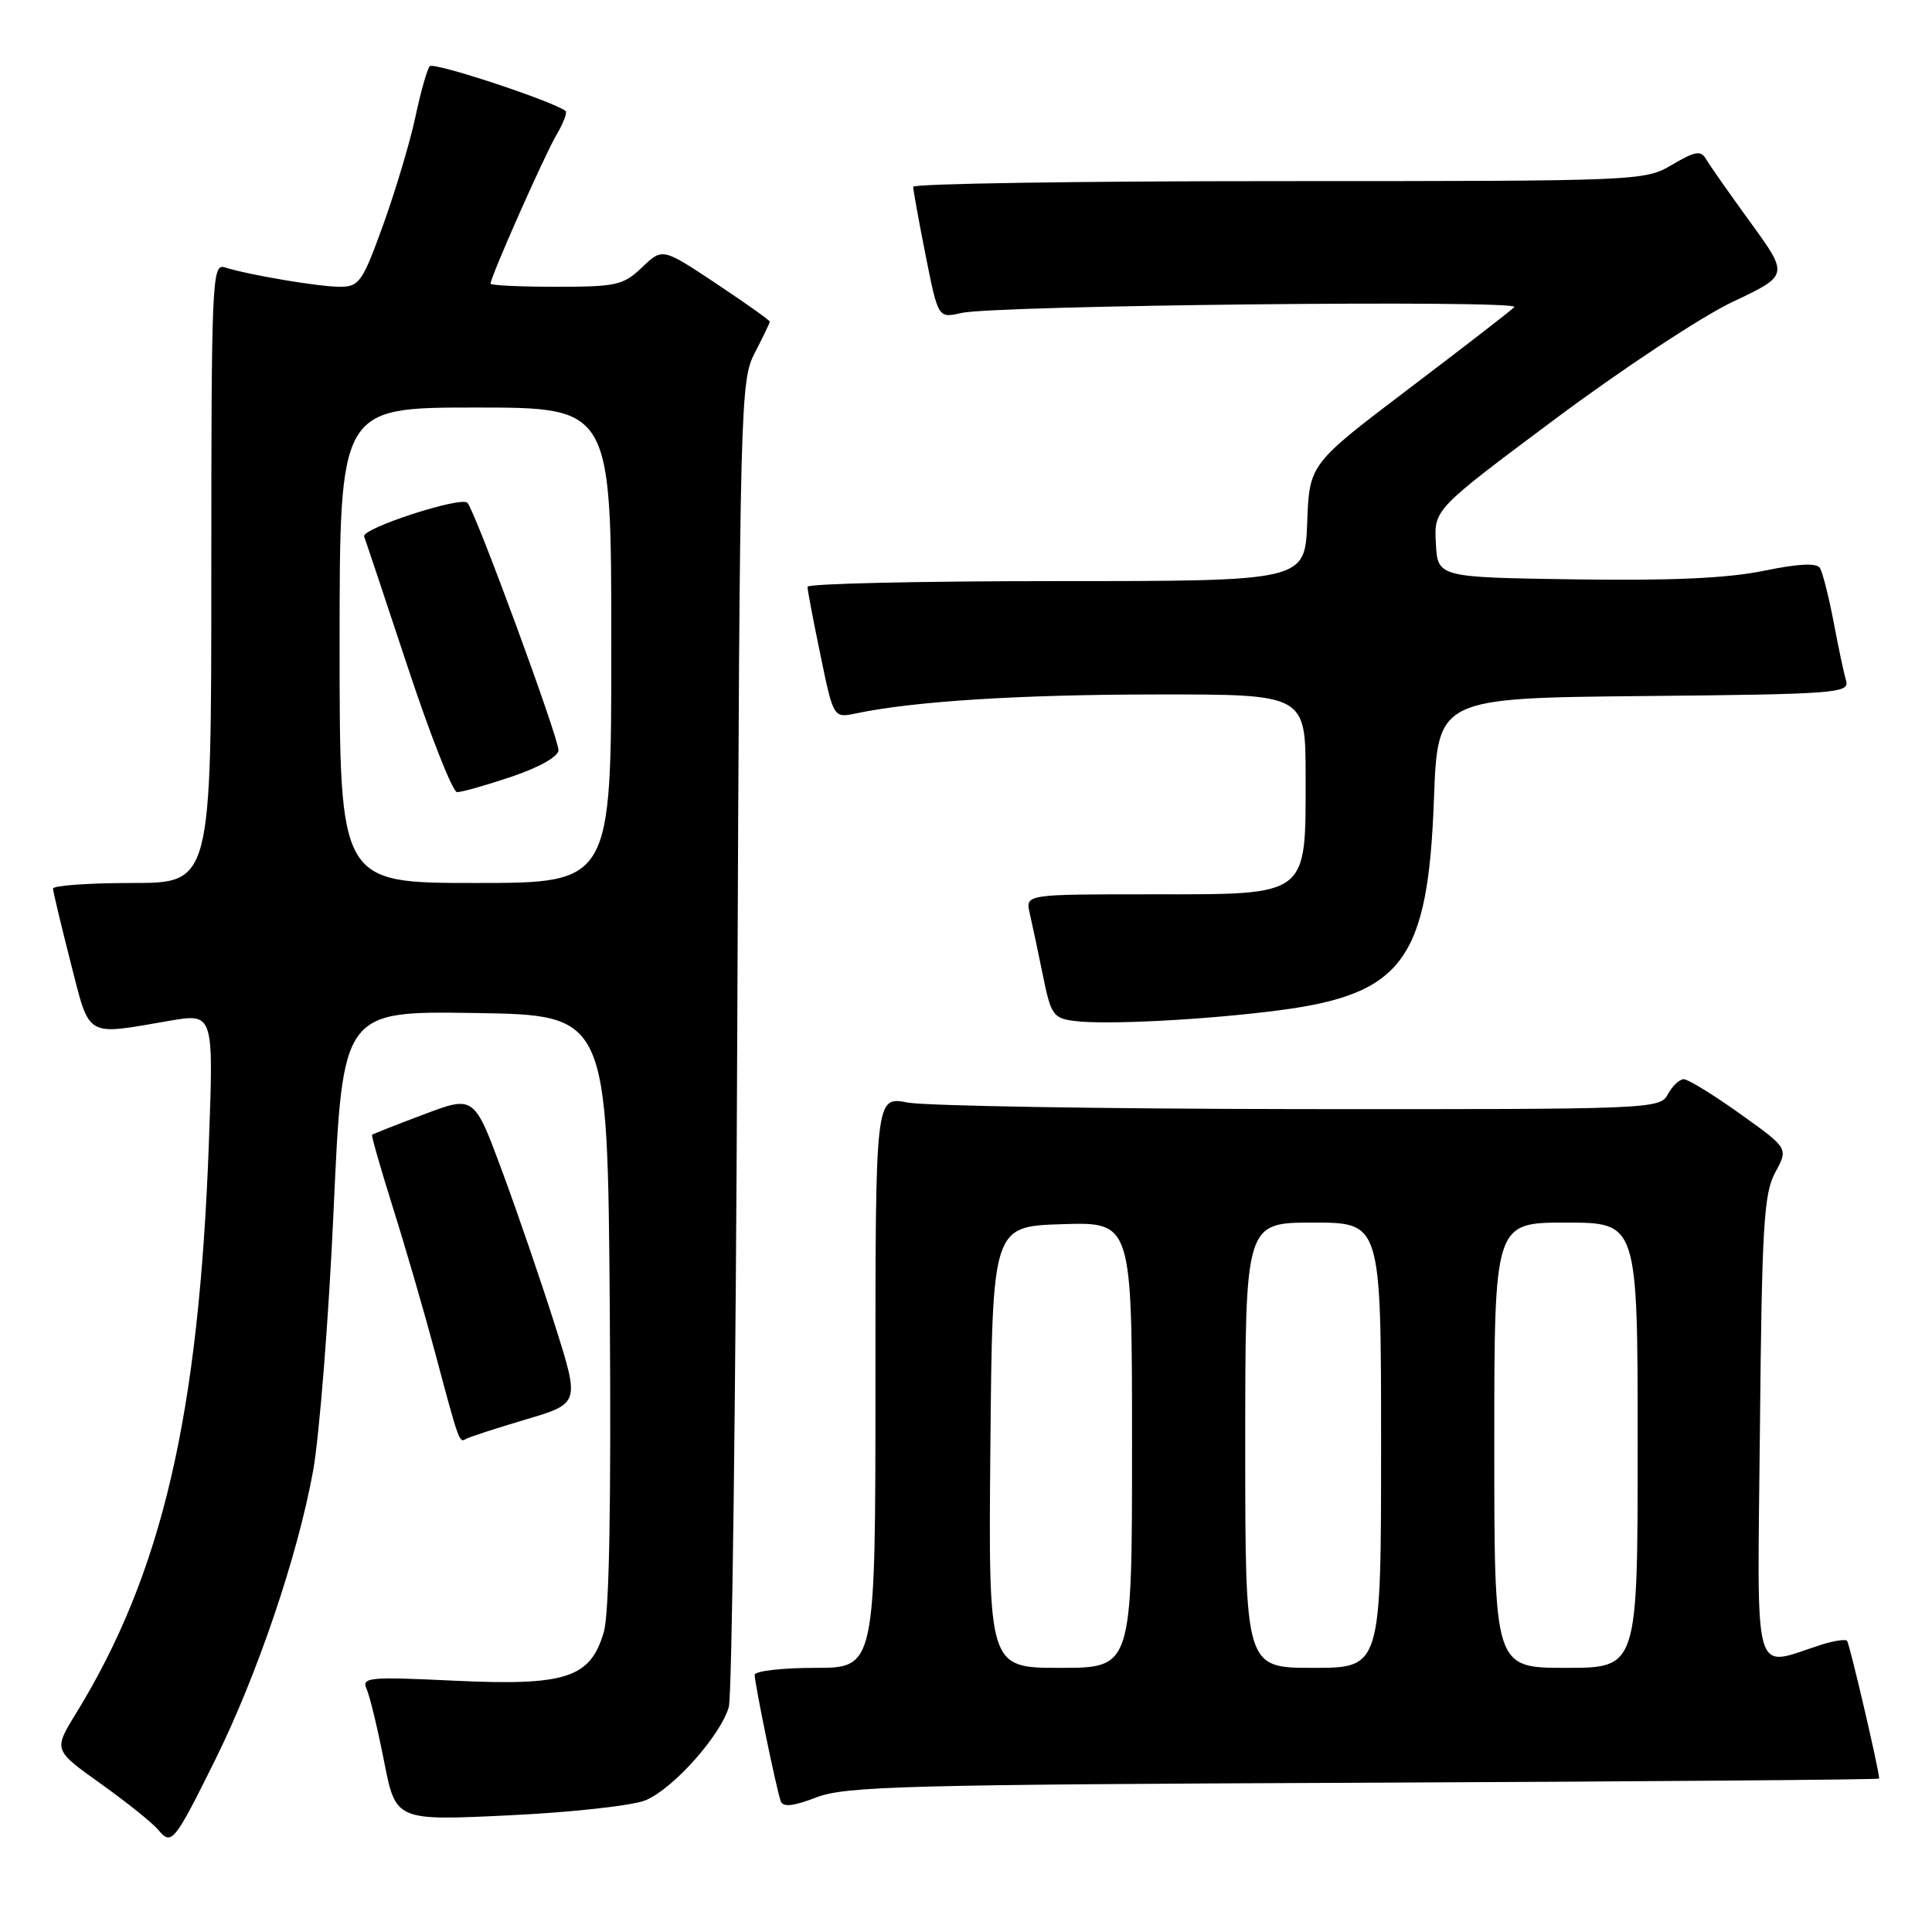 <?xml version="1.0" encoding="UTF-8" standalone="no"?>
<!DOCTYPE svg PUBLIC "-//W3C//DTD SVG 1.1//EN" "http://www.w3.org/Graphics/SVG/1.1/DTD/svg11.dtd" >
<svg xmlns="http://www.w3.org/2000/svg" xmlns:xlink="http://www.w3.org/1999/xlink" version="1.1" viewBox="0 0 256 256">
 <g >
 <path fill="currentColor"
d=" M 28.45 233.32 C 34.05 222.04 39.40 206.30 41.47 195.00 C 42.32 190.32 43.56 174.68 44.21 160.23 C 45.40 133.96 45.40 133.96 62.95 134.23 C 80.50 134.50 80.50 134.50 80.80 173.50 C 80.99 199.42 80.73 213.76 80.01 216.24 C 78.24 222.35 75.01 223.40 60.19 222.70 C 48.83 222.16 47.89 222.25 48.58 223.81 C 49.00 224.74 50.04 229.05 50.89 233.38 C 52.44 241.26 52.44 241.26 67.46 240.54 C 75.72 240.15 83.86 239.25 85.55 238.54 C 89.20 237.02 95.47 229.99 96.57 226.19 C 96.99 224.71 97.50 184.58 97.69 137.02 C 98.03 53.13 98.10 50.42 100.02 46.74 C 101.11 44.65 102.00 42.79 102.00 42.62 C 102.00 42.44 98.80 40.17 94.89 37.57 C 87.78 32.84 87.78 32.84 85.08 35.42 C 82.61 37.79 81.68 38.00 73.70 38.00 C 68.91 38.00 65.00 37.81 65.00 37.59 C 65.00 36.69 72.13 20.60 73.71 17.92 C 74.64 16.35 75.19 14.90 74.95 14.71 C 73.29 13.41 57.44 8.18 56.94 8.77 C 56.60 9.17 55.74 12.20 55.04 15.50 C 54.34 18.80 52.42 25.21 50.79 29.75 C 48.03 37.38 47.60 38.00 45.04 38.00 C 42.25 38.00 32.99 36.44 29.75 35.42 C 28.10 34.90 28.00 37.28 28.00 75.93 C 28.00 117.00 28.00 117.00 17.50 117.00 C 11.72 117.00 7.01 117.34 7.02 117.75 C 7.04 118.16 8.09 122.55 9.35 127.50 C 11.95 137.66 11.18 137.20 22.40 135.27 C 28.31 134.25 28.31 134.25 27.68 151.38 C 26.36 187.57 21.48 208.49 10.04 227.09 C 7.09 231.89 7.09 231.89 13.35 236.35 C 16.79 238.81 20.21 241.55 20.96 242.45 C 22.72 244.58 23.07 244.16 28.45 233.32 Z  M 180.75 236.22 C 218.29 236.06 249.00 235.81 249.00 235.67 C 249.00 234.58 245.07 217.74 244.74 217.41 C 244.51 217.18 243.01 217.41 241.41 217.91 C 232.07 220.87 232.86 223.62 233.20 189.28 C 233.46 162.32 233.72 158.11 235.24 155.33 C 236.97 152.16 236.97 152.16 230.56 147.58 C 227.03 145.06 223.68 143.00 223.11 143.00 C 222.54 143.00 221.59 143.90 221.00 145.00 C 219.95 146.96 218.93 147.00 172.21 146.96 C 145.97 146.93 122.59 146.54 120.25 146.09 C 116.00 145.27 116.00 145.27 116.00 183.13 C 116.00 221.00 116.00 221.00 108.00 221.00 C 103.60 221.00 100.00 221.42 100.00 221.93 C 100.00 223.11 102.88 237.09 103.45 238.66 C 103.75 239.49 105.08 239.35 108.18 238.16 C 112.02 236.68 120.07 236.47 180.75 236.22 Z  M 69.66 188.09 C 76.81 185.97 76.81 185.97 73.58 175.74 C 71.80 170.11 68.66 160.92 66.59 155.33 C 62.83 145.15 62.83 145.15 56.17 147.66 C 52.50 149.04 49.41 150.26 49.30 150.37 C 49.19 150.48 50.44 154.83 52.07 160.04 C 53.71 165.24 56.19 173.78 57.59 179.00 C 60.83 191.16 60.85 191.21 61.74 190.67 C 62.16 190.42 65.72 189.26 69.66 188.09 Z  M 169.50 133.87 C 185.85 131.74 189.22 127.17 190.00 106.00 C 190.50 92.50 190.50 92.50 217.81 92.23 C 243.18 91.99 245.09 91.84 244.62 90.23 C 244.34 89.28 243.59 85.75 242.96 82.39 C 242.32 79.04 241.50 75.83 241.15 75.26 C 240.71 74.56 238.28 74.69 233.68 75.64 C 228.91 76.62 221.38 76.96 208.68 76.77 C 190.50 76.50 190.50 76.50 190.26 72.00 C 190.01 67.50 190.01 67.50 206.09 55.50 C 214.94 48.90 225.51 41.92 229.60 39.99 C 237.03 36.48 237.03 36.48 231.96 29.49 C 229.17 25.65 226.51 21.86 226.06 21.08 C 225.37 19.90 224.62 20.03 221.56 21.83 C 217.93 23.98 217.34 24.00 169.44 24.00 C 142.80 24.00 121.00 24.34 121.00 24.75 C 121.00 25.16 121.74 29.25 122.65 33.84 C 124.31 42.18 124.31 42.18 127.40 41.47 C 131.81 40.45 201.62 39.71 200.66 40.69 C 200.23 41.14 193.94 46.00 186.69 51.50 C 173.50 61.50 173.50 61.50 173.21 69.25 C 172.92 77.00 172.92 77.00 139.96 77.00 C 121.83 77.00 107.00 77.34 107.00 77.75 C 106.99 78.16 107.77 82.25 108.72 86.83 C 110.44 95.16 110.44 95.16 113.47 94.52 C 121.12 92.92 135.10 92.03 153.25 92.02 C 173.00 92.00 173.00 92.00 173.00 102.89 C 173.00 118.94 173.58 118.50 152.52 118.50 C 135.87 118.50 135.87 118.50 136.44 121.00 C 136.76 122.38 137.54 126.06 138.18 129.20 C 139.25 134.50 139.55 134.93 142.42 135.29 C 146.62 135.82 159.80 135.13 169.50 133.87 Z  M 45.00 85.50 C 45.00 54.00 45.00 54.00 63.00 54.00 C 81.00 54.00 81.00 54.00 81.00 85.50 C 81.00 117.00 81.00 117.00 63.00 117.00 C 45.00 117.00 45.00 117.00 45.00 85.50 Z  M 67.81 102.91 C 71.47 101.67 74.00 100.24 74.00 99.41 C 74.00 97.68 63.02 67.83 61.94 66.63 C 61.12 65.71 47.81 70.05 48.25 71.09 C 48.39 71.43 50.98 79.18 54.00 88.31 C 57.02 97.45 59.98 104.94 60.56 104.96 C 61.14 104.98 64.40 104.06 67.81 102.91 Z  M 131.23 191.75 C 131.50 162.50 131.50 162.50 140.75 162.21 C 150.00 161.92 150.00 161.92 150.00 191.46 C 150.00 221.00 150.00 221.00 140.48 221.00 C 130.97 221.00 130.97 221.00 131.23 191.75 Z  M 165.00 191.50 C 165.00 162.00 165.00 162.00 174.00 162.00 C 183.00 162.00 183.00 162.00 183.00 191.50 C 183.00 221.00 183.00 221.00 174.00 221.00 C 165.00 221.00 165.00 221.00 165.00 191.50 Z  M 198.00 191.50 C 198.00 162.00 198.00 162.00 207.50 162.00 C 217.00 162.00 217.00 162.00 217.00 191.50 C 217.00 221.00 217.00 221.00 207.50 221.00 C 198.00 221.00 198.00 221.00 198.00 191.50 Z "/>
</g>
</svg>